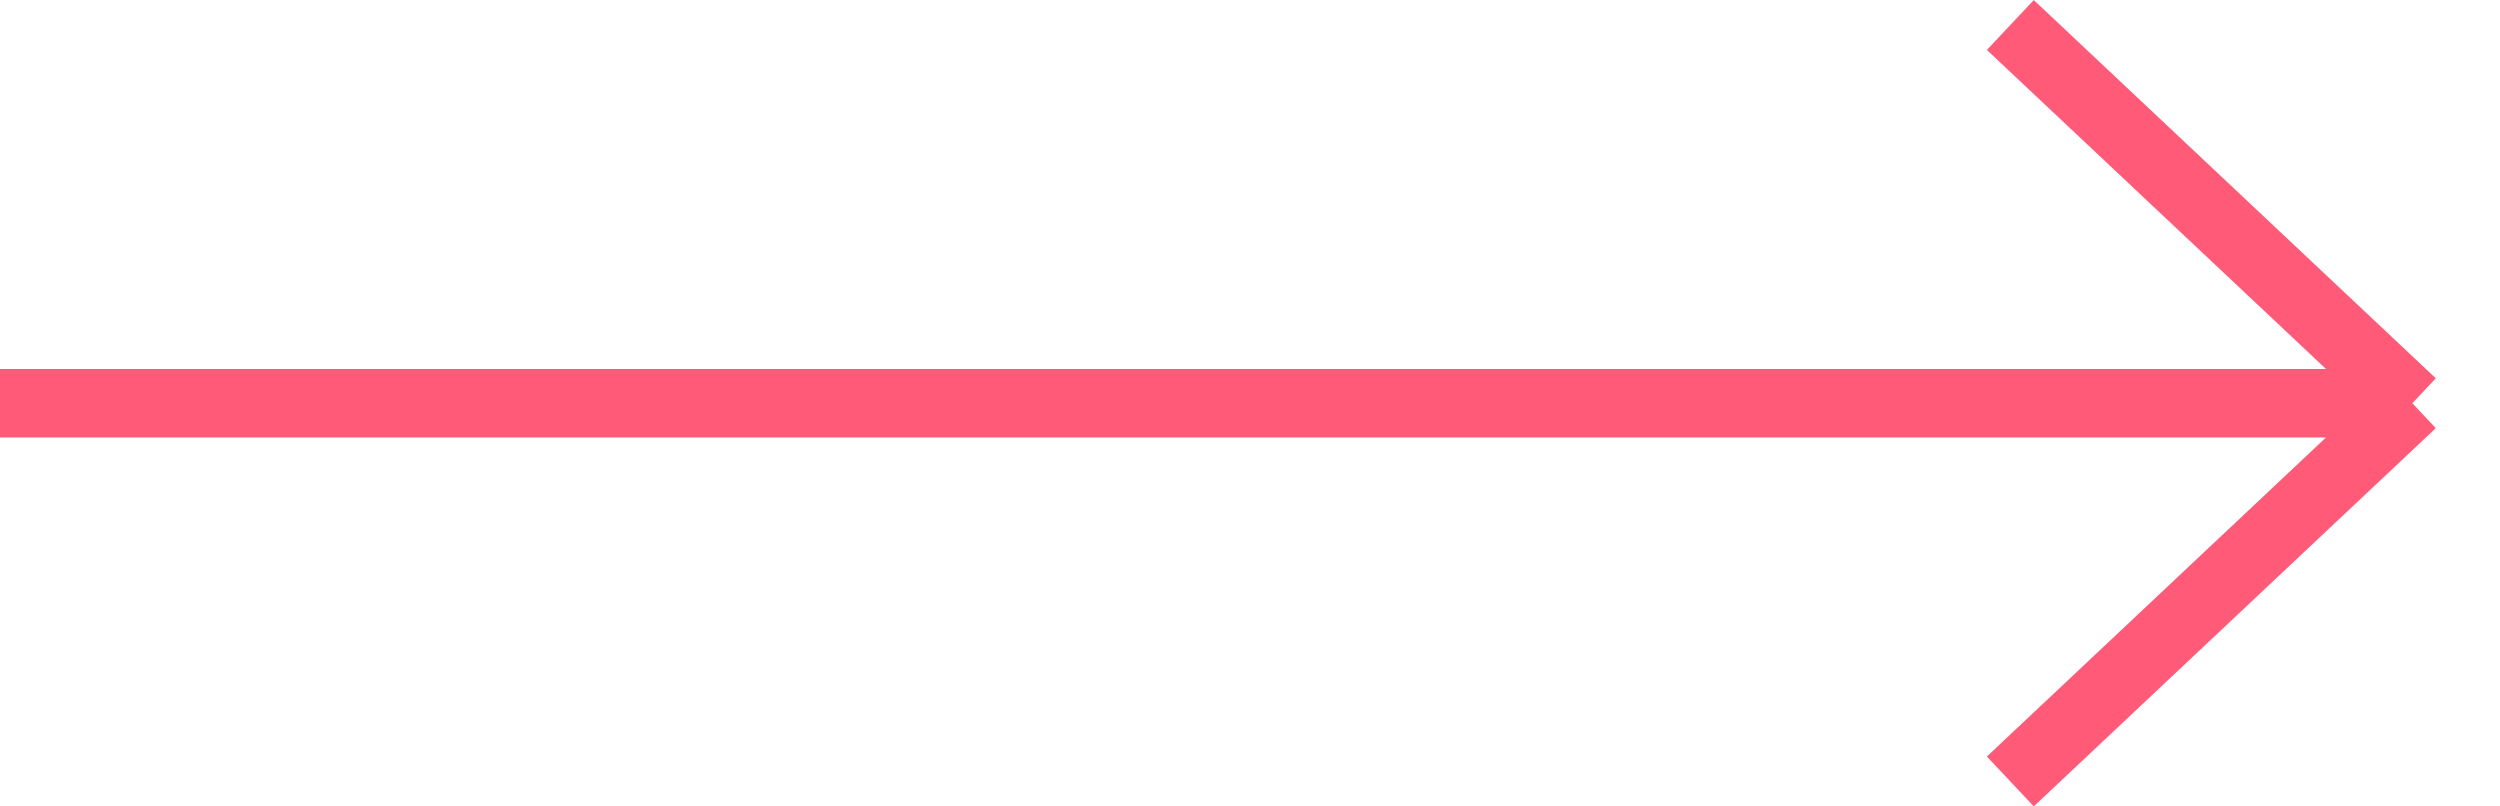 <svg width="31" height="10" viewBox="0 0 31 10" fill="none" xmlns="http://www.w3.org/2000/svg">
<path d="M24.928 0.31L29.913 5M29.913 5L24.928 9.69M29.913 5H0" stroke="#FF5B79" stroke-width="0.849"/>
</svg>
